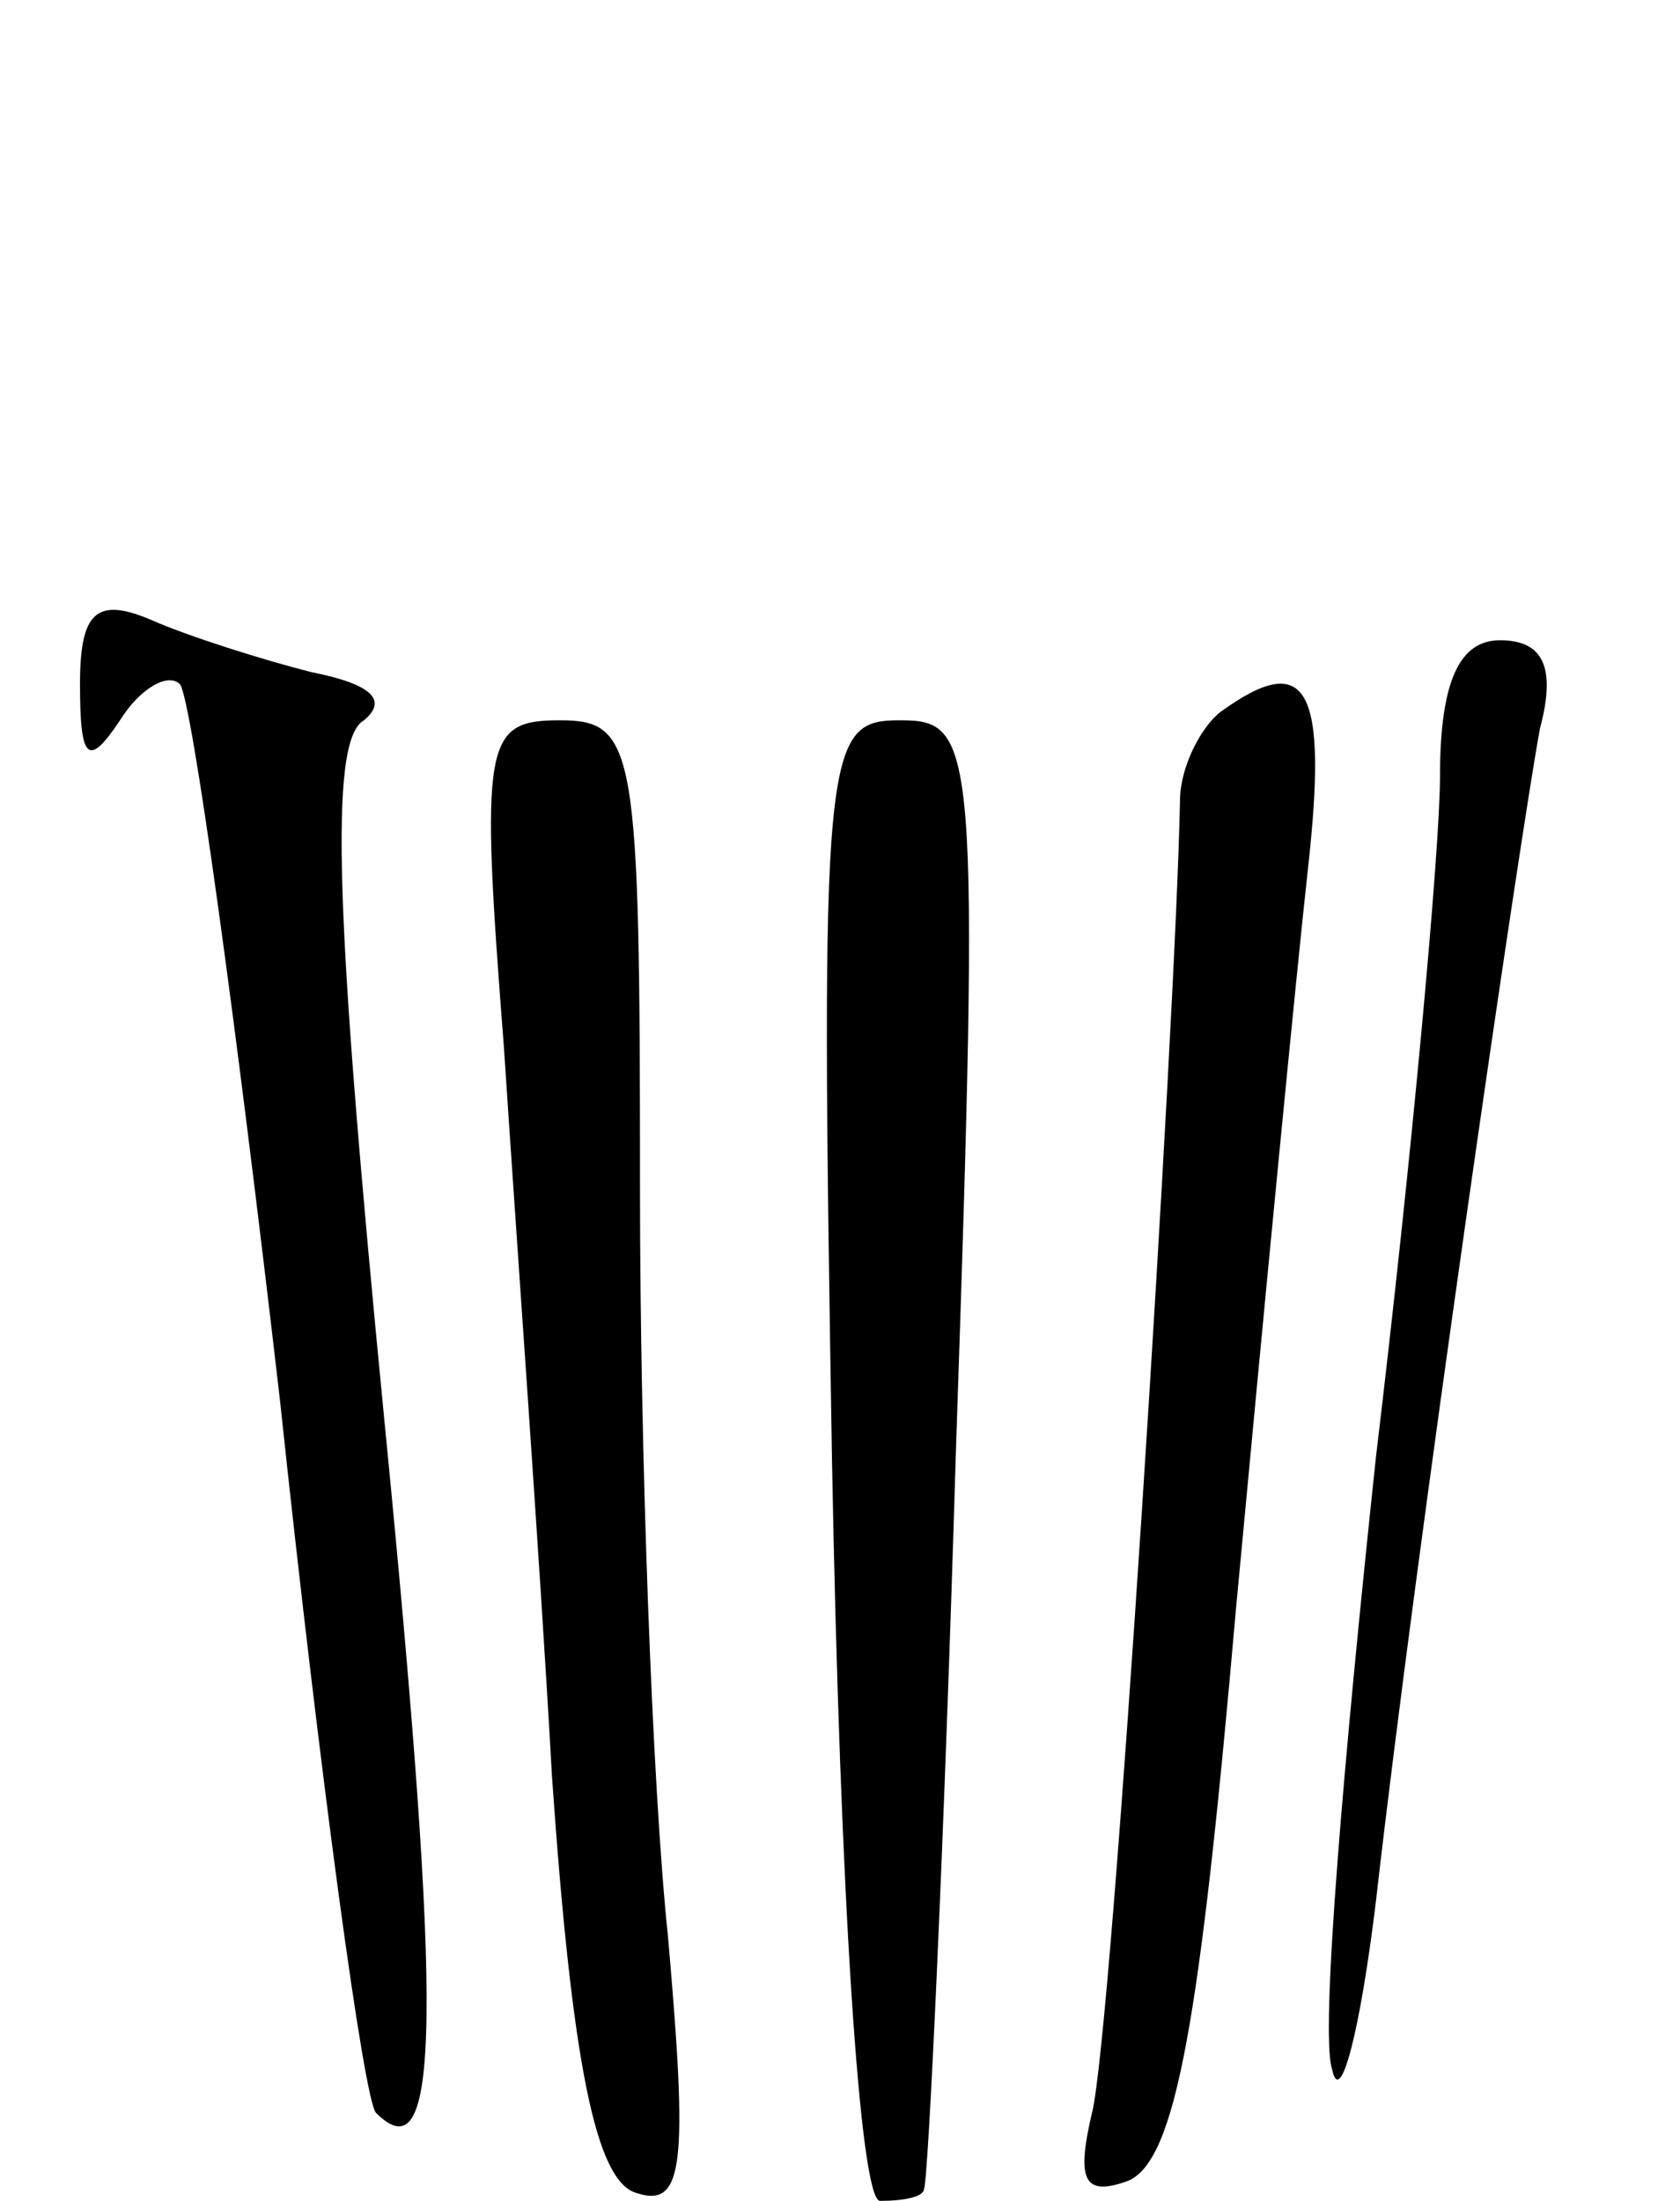 <?xml version="1.0" standalone="no"?>
<!DOCTYPE svg PUBLIC "-//W3C//DTD SVG 20010904//EN"
 "http://www.w3.org/TR/2001/REC-SVG-20010904/DTD/svg10.dtd">
<svg version="1.0" xmlns="http://www.w3.org/2000/svg"
 width="42pt" height="55pt" viewBox="0 0 42 55"
 preserveAspectRatio="xMidYMid meet">

<g transform="translate(0,55) scale(0.1,-0.1)"
fill="#000000" stroke="none">
<path d="M20 379 c0 -19 2 -21 10 -9 5 8 12 12 15 9 3 -4 14 -84 25 -179 10
-94 21 -175 24 -178 16 -16 17 22 2 174 -12 123 -14 169 -5 174 6 5 2 9 -13
12 -12 3 -31 9 -40 13 -14 6 -18 2 -18 -16z"/>
<path d="M360 356 c0 -18 -7 -95 -16 -170 -8 -75 -14 -144 -11 -153 2 -10 7 9
11 42 10 88 36 266 41 293 4 15 1 22 -10 22 -10 0 -15 -10 -15 -34z"/>
<path d="M305 372 c-5 -4 -10 -14 -10 -22 -1 -54 -17 -309 -22 -328 -4 -17 -2
-21 9 -17 12 5 18 40 27 143 7 75 15 158 18 185 5 45 0 55 -22 39z"/>
<path d="M126 288 c3 -46 9 -128 12 -182 5 -72 11 -101 21 -104 12 -4 13 7 8
64 -4 38 -7 122 -7 187 0 110 -1 117 -20 117 -19 0 -20 -5 -14 -82z"/>
<path d="M208 185 c2 -109 7 -185 12 -185 6 0 11 1 11 3 1 1 5 84 8 185 6 177
5 182 -14 182 -19 0 -20 -6 -17 -185z"/>
</g>
</svg>
